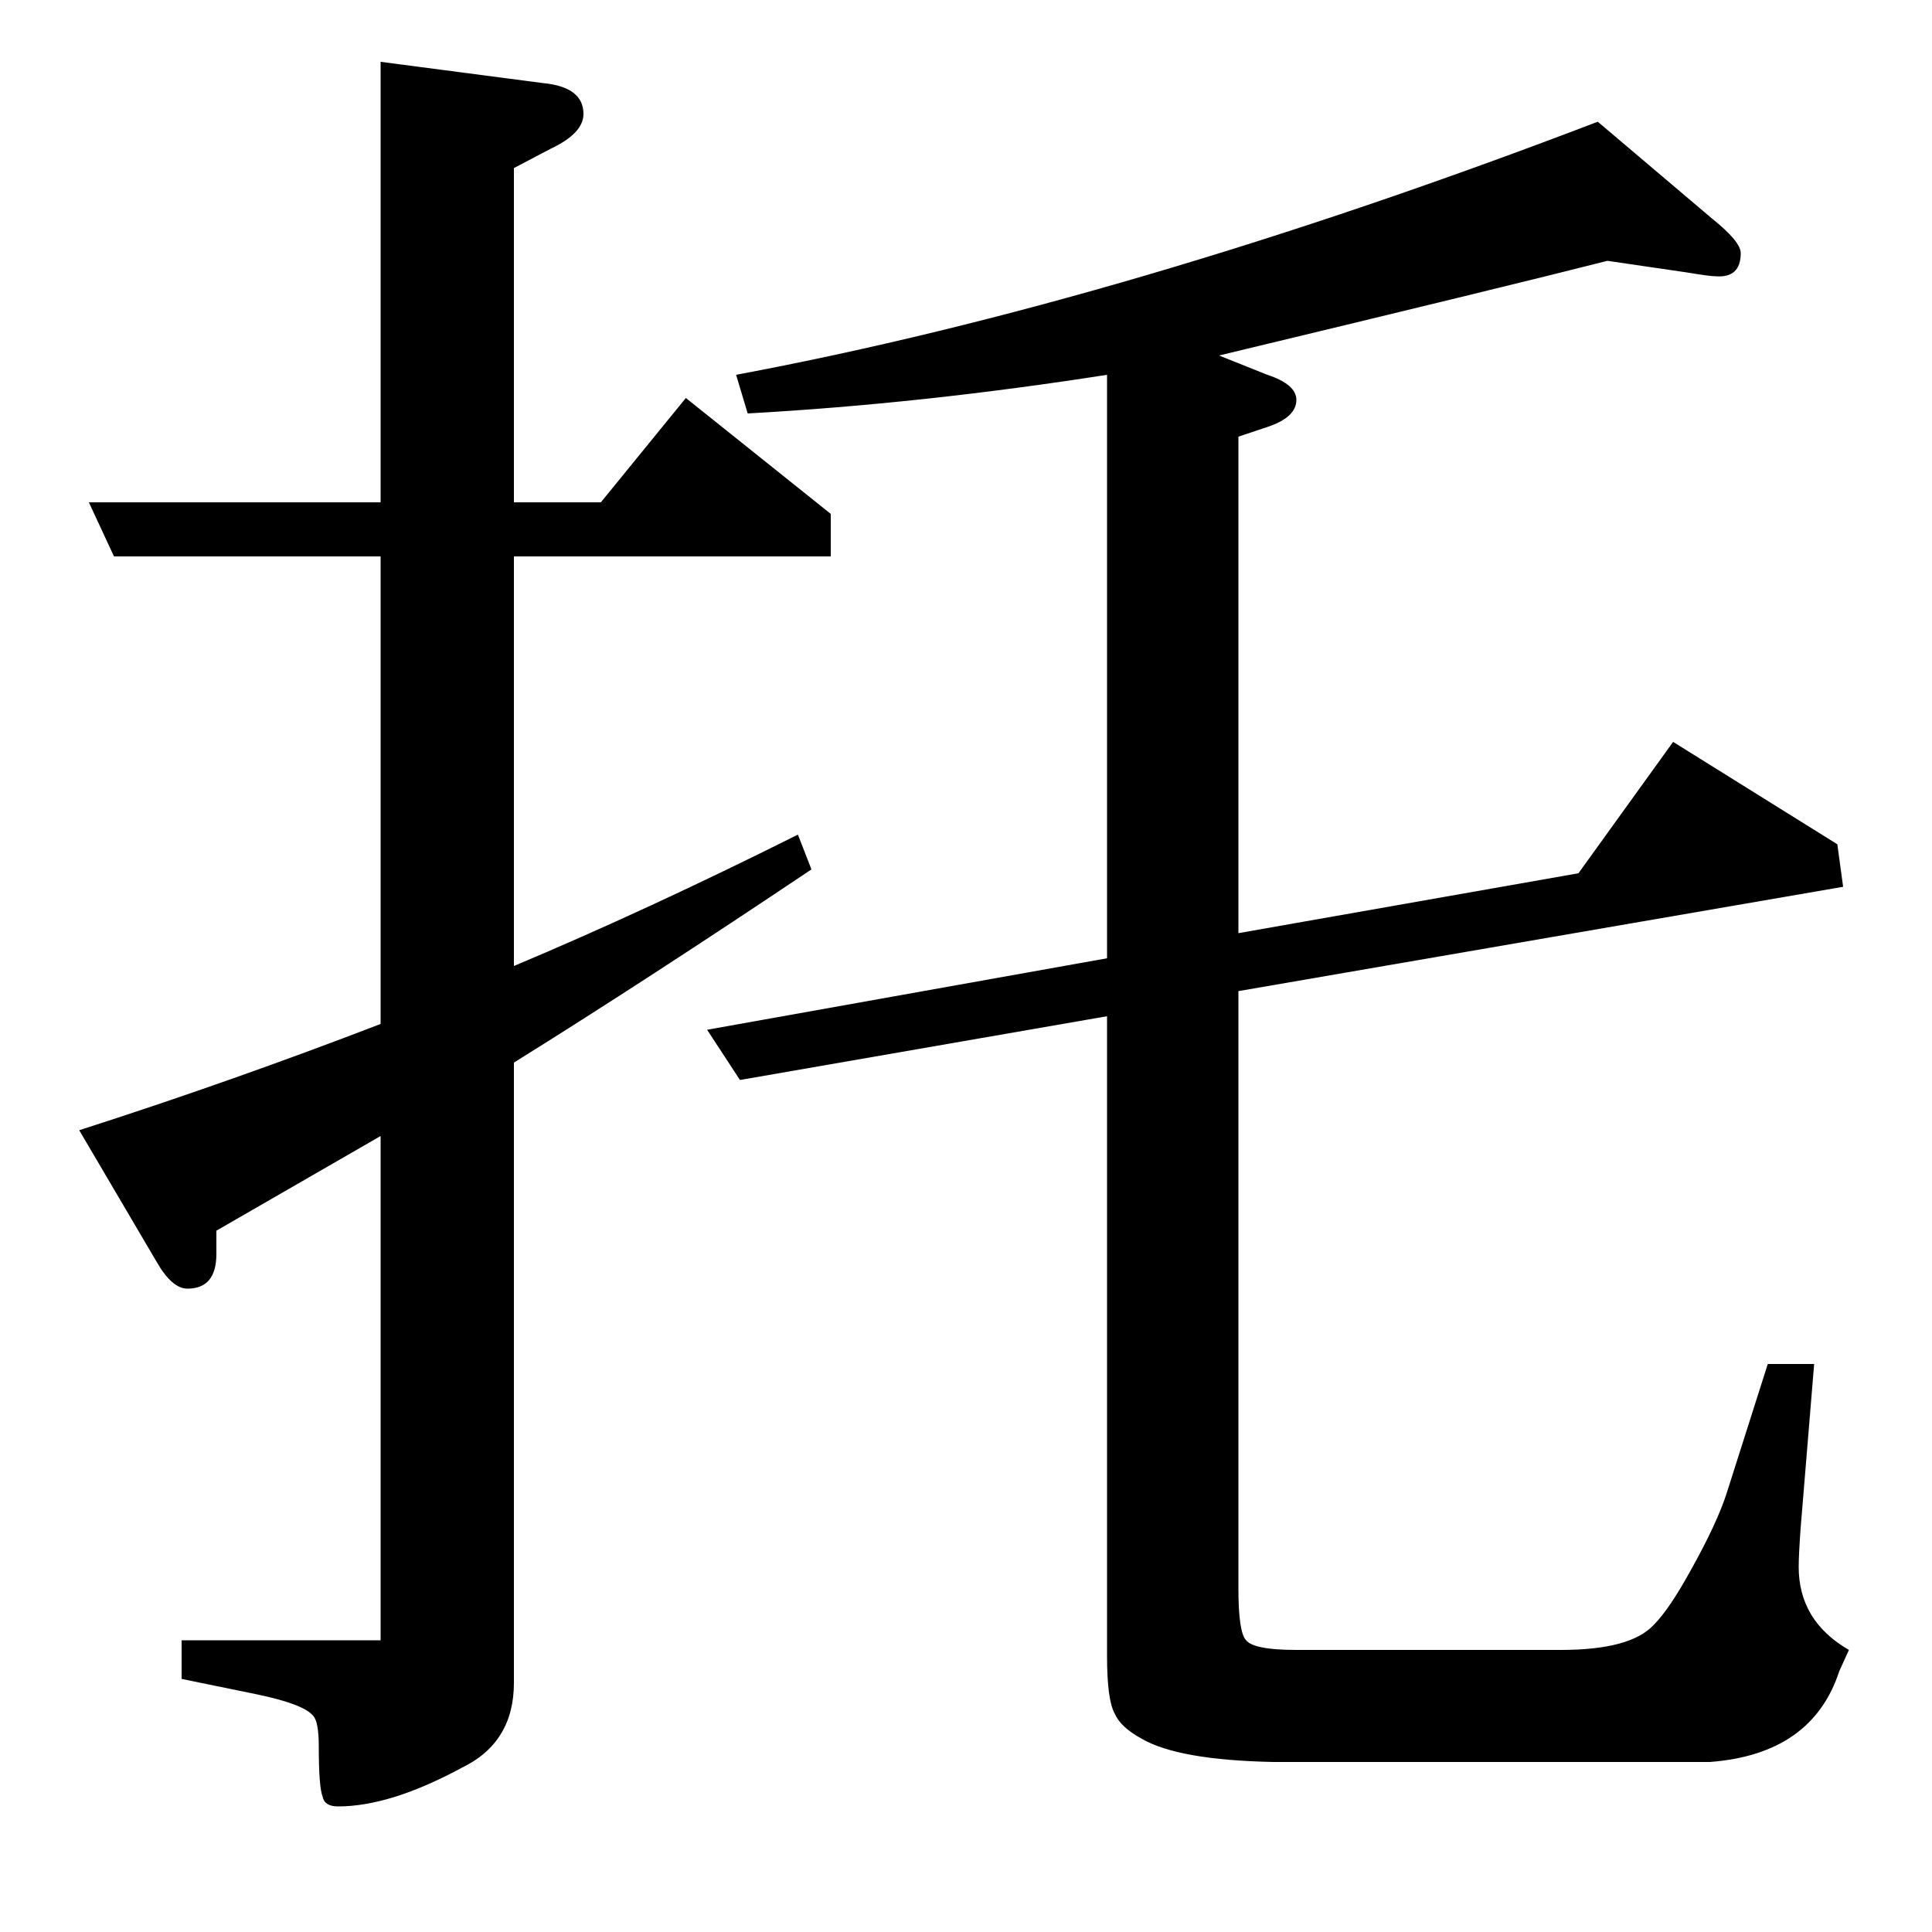 <?xml version="1.0" standalone="no"?>
<!DOCTYPE svg PUBLIC "-//W3C//DTD SVG 1.1//EN" "http://www.w3.org/Graphics/SVG/1.1/DTD/svg11.dtd" >
<svg xmlns="http://www.w3.org/2000/svg" xmlns:xlink="http://www.w3.org/1999/xlink" version="1.1" viewBox="0 -120 1000 1000">
  <g transform="matrix(1 0 0 -1 0 880)">
   <path fill="currentColor"
d="M112 363v-12q0 -18 -15 -18q-8 0 -16 14l-40 68q78 25 156 55v242h-138l-13 28h151v228l84 -11q21 -2 21 -16q0 -10 -17 -18l-19 -10v-173h45l44 54l75 -60v-22h-164v-212q69 29 147 68l7 -18q-85 -57 -154 -100v-321q0 -31 -27 -44q-37 -20 -64 -20q-7 0 -8 5
q-2 5 -2 26q0 13 -3 16q-5 6 -29 11l-39 8v20h103v261zM383 441l-17 26l207 37v302q-96 -15 -186 -20l-6 20q203 38 446 131l59 -50q15 -12 15 -18q0 -13 -13 -12q-3 0 -15 2l-41 6q-47 -12 -201 -49l25 -10q15 -5 15 -13q0 -9 -15 -14l-15 -5v-257l176 31l49 68l85 -53
l3 -22l-313 -54v-309q0 -23 4 -27q4 -5 26 -5h137q36 0 48 13q8 8 19 28q14 25 19 41l21 66h24l-7 -85q-1 -14 -1 -20q0 -28 26 -43l-5 -11q-14 -43 -67 -47h-226q-49 1 -68 12q-11 6 -14 13q-4 7 -4 30v331z" />
  </g>

</svg>
